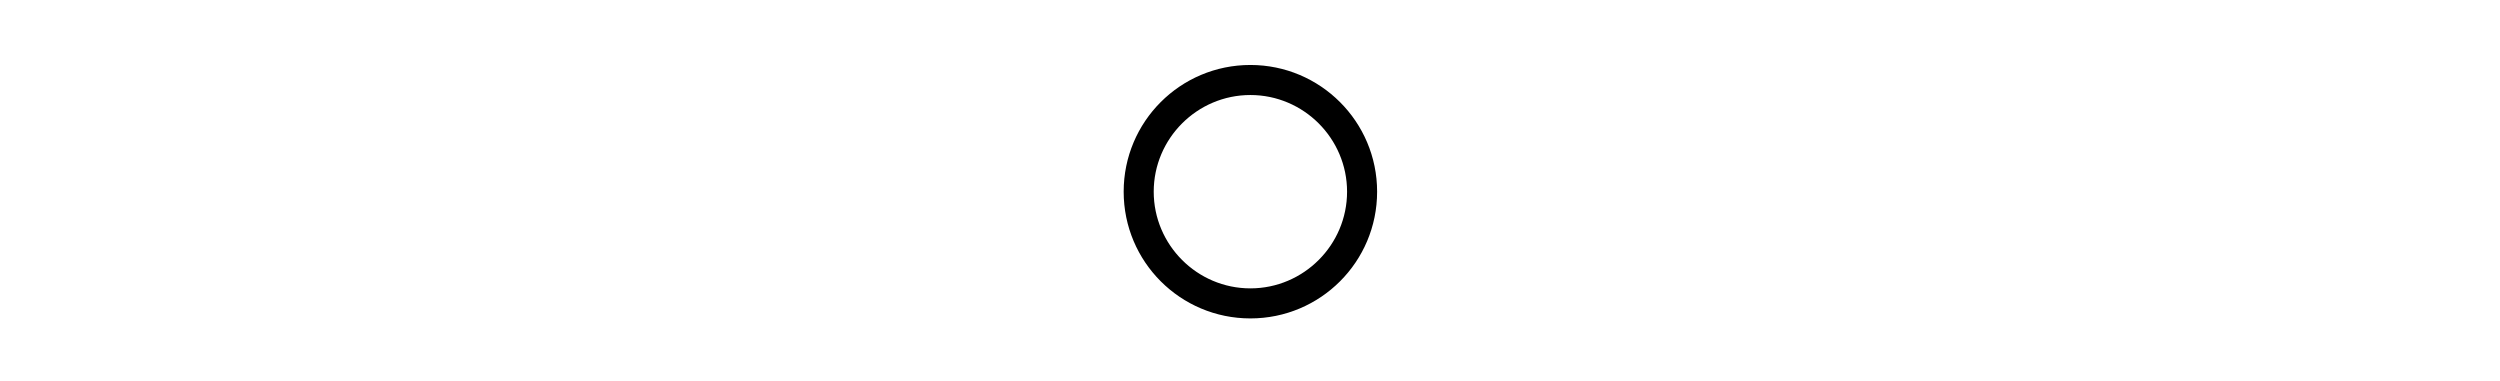 <svg xmlns="http://www.w3.org/2000/svg" height="1em" fill="currentColor" viewBox="0 0 105 105">
    <path d="M52.608 26.19c14.672 0 26.646 11.974 26.646 26.646S67.28 79.482 52.608 79.482 25.963 67.508 25.963 52.835 37.936 26.19 52.608 26.19m0-8.282c-19.31 0-34.928 15.618-34.928 34.928s15.618 34.928 34.928 34.928 34.928-15.618 34.928-34.928S71.87 17.908 52.608 17.908"/>
</svg>
